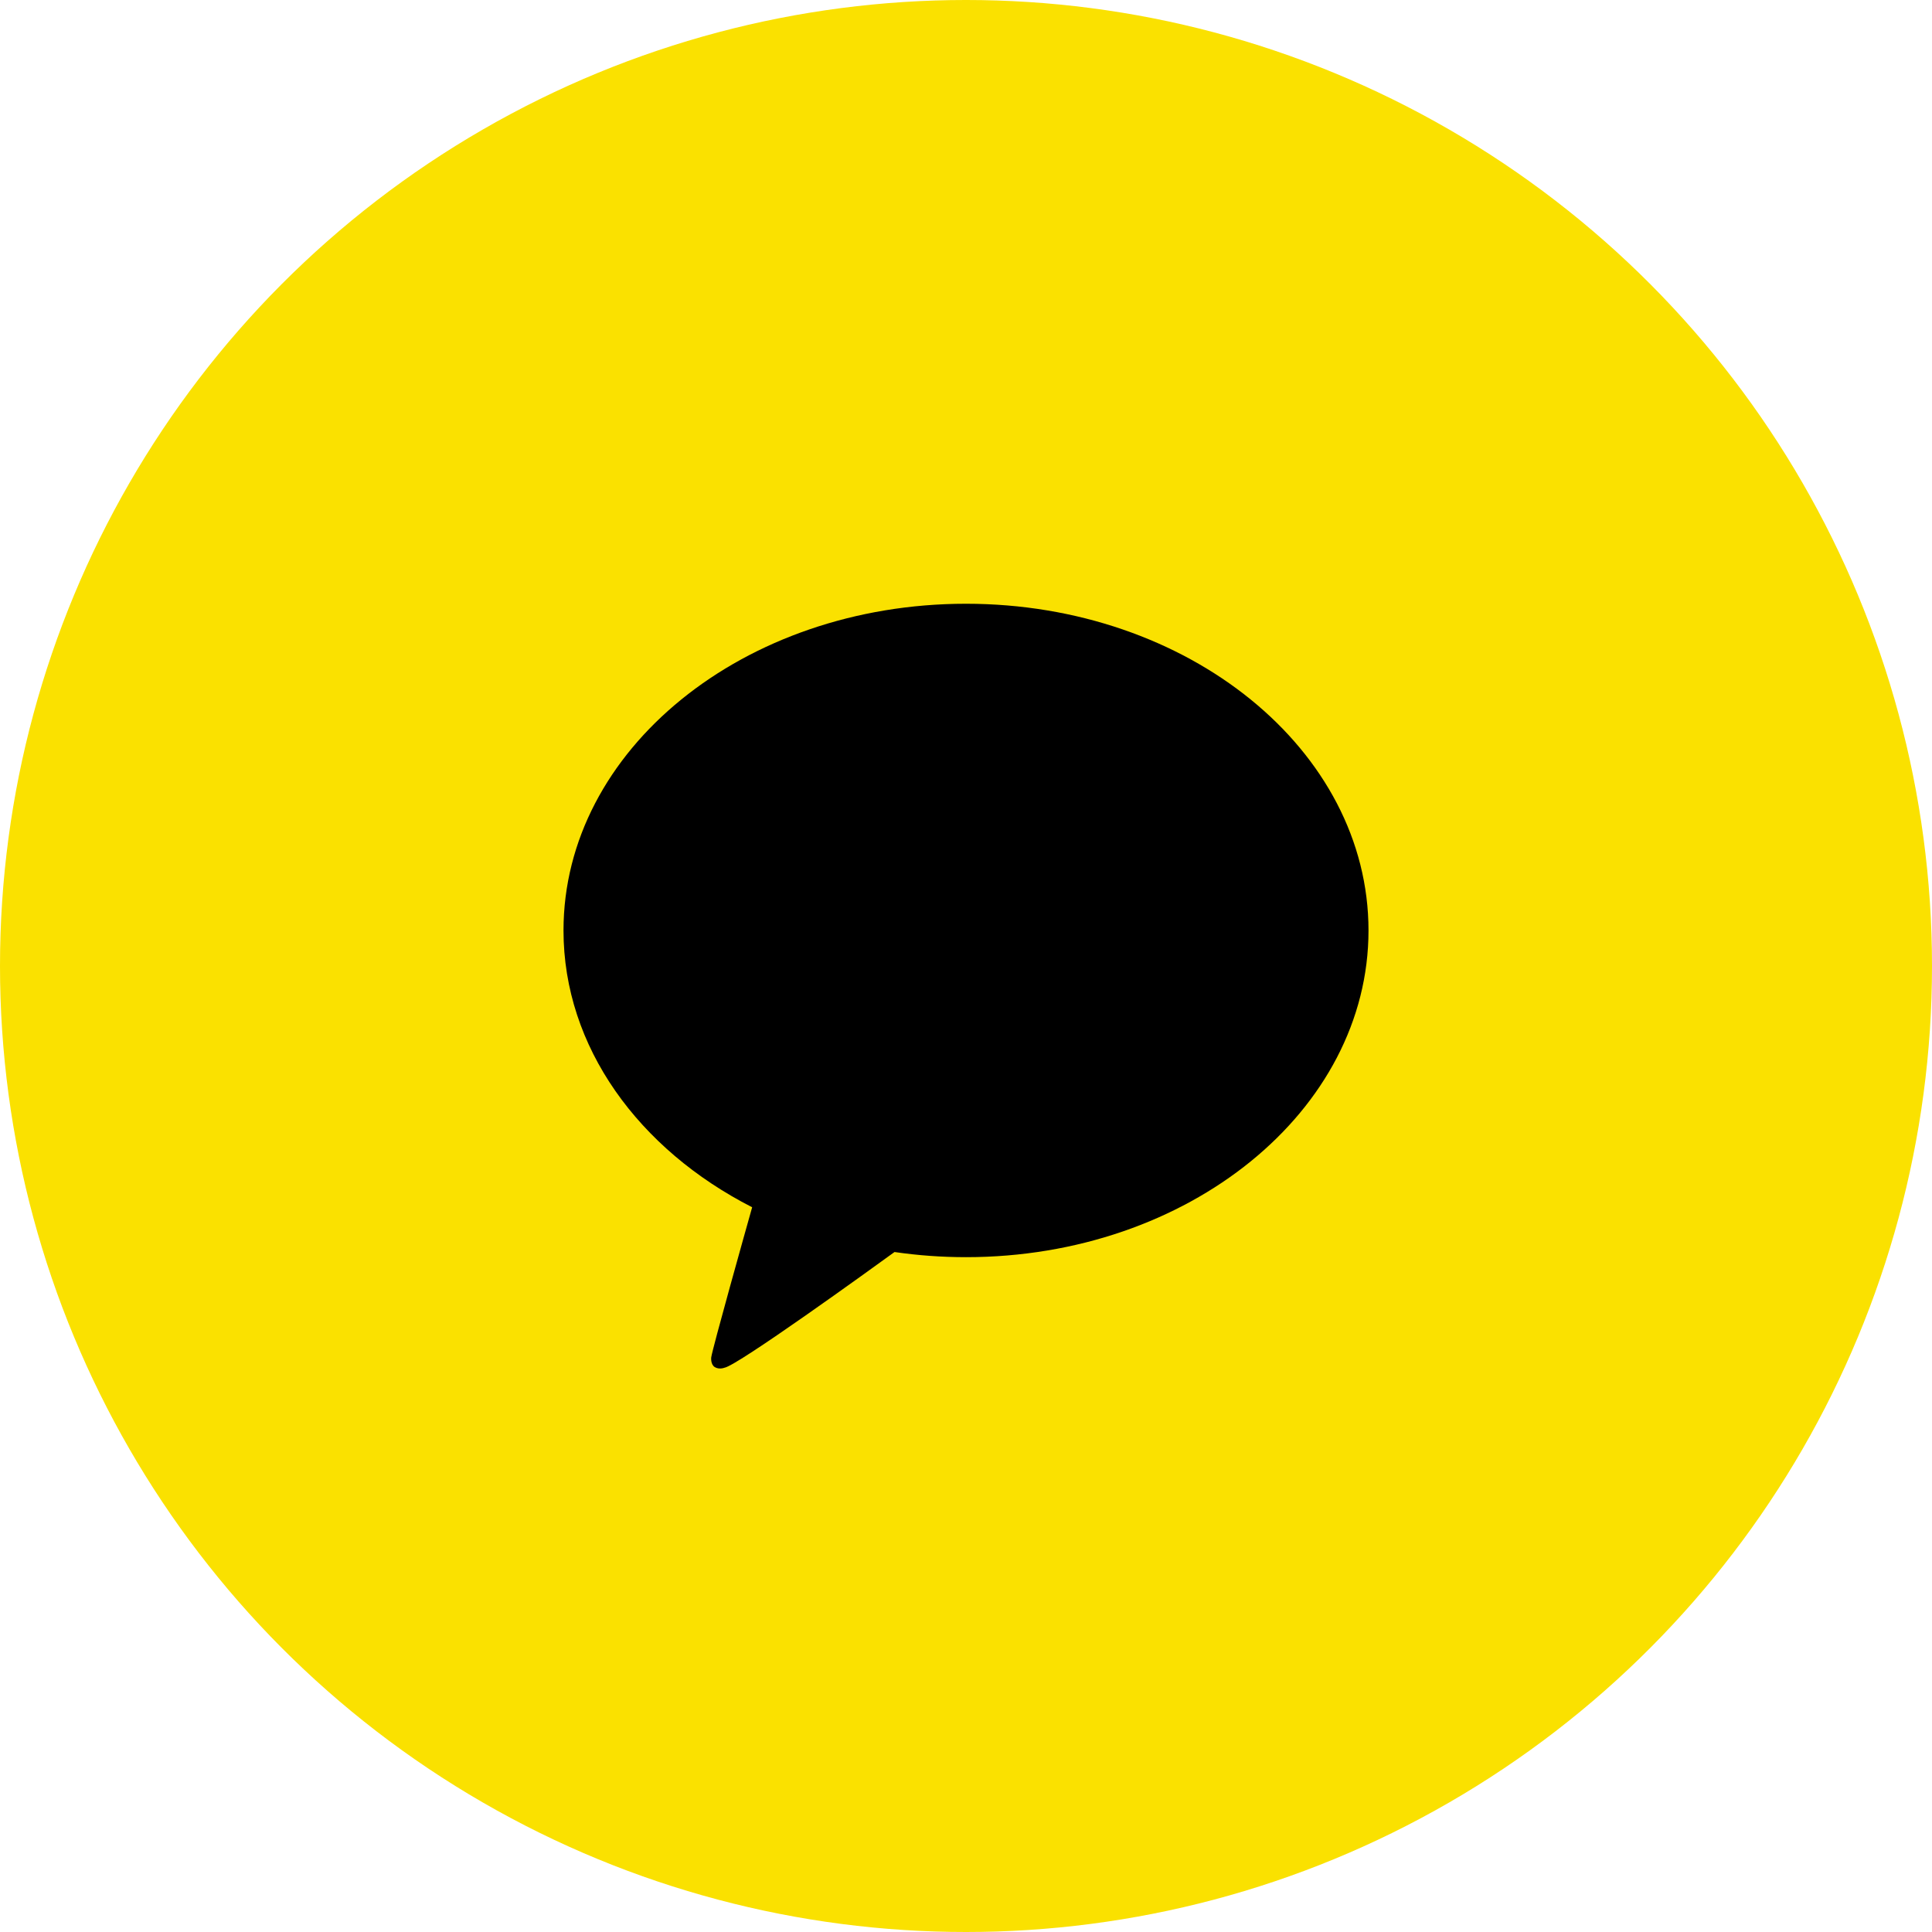 <svg width="48" height="48" viewBox="0 0 48 48" fill="none" xmlns="http://www.w3.org/2000/svg">
<circle cx="24" cy="24" r="24" fill="#FAE100"/>
<path d="M24 15C18.477 15 14 18.634 14 23.117C14 26.015 15.872 28.558 18.687 29.994C18.534 30.538 17.703 33.493 17.67 33.725C17.67 33.725 17.65 33.9 17.76 33.966C17.869 34.032 17.998 33.981 17.998 33.981C18.313 33.936 21.647 31.525 22.224 31.106C22.8 31.19 23.394 31.234 24 31.234C29.523 31.234 34 27.6 34 23.117C34 18.634 29.523 15 24 15Z" fill="black"/>
</svg>

